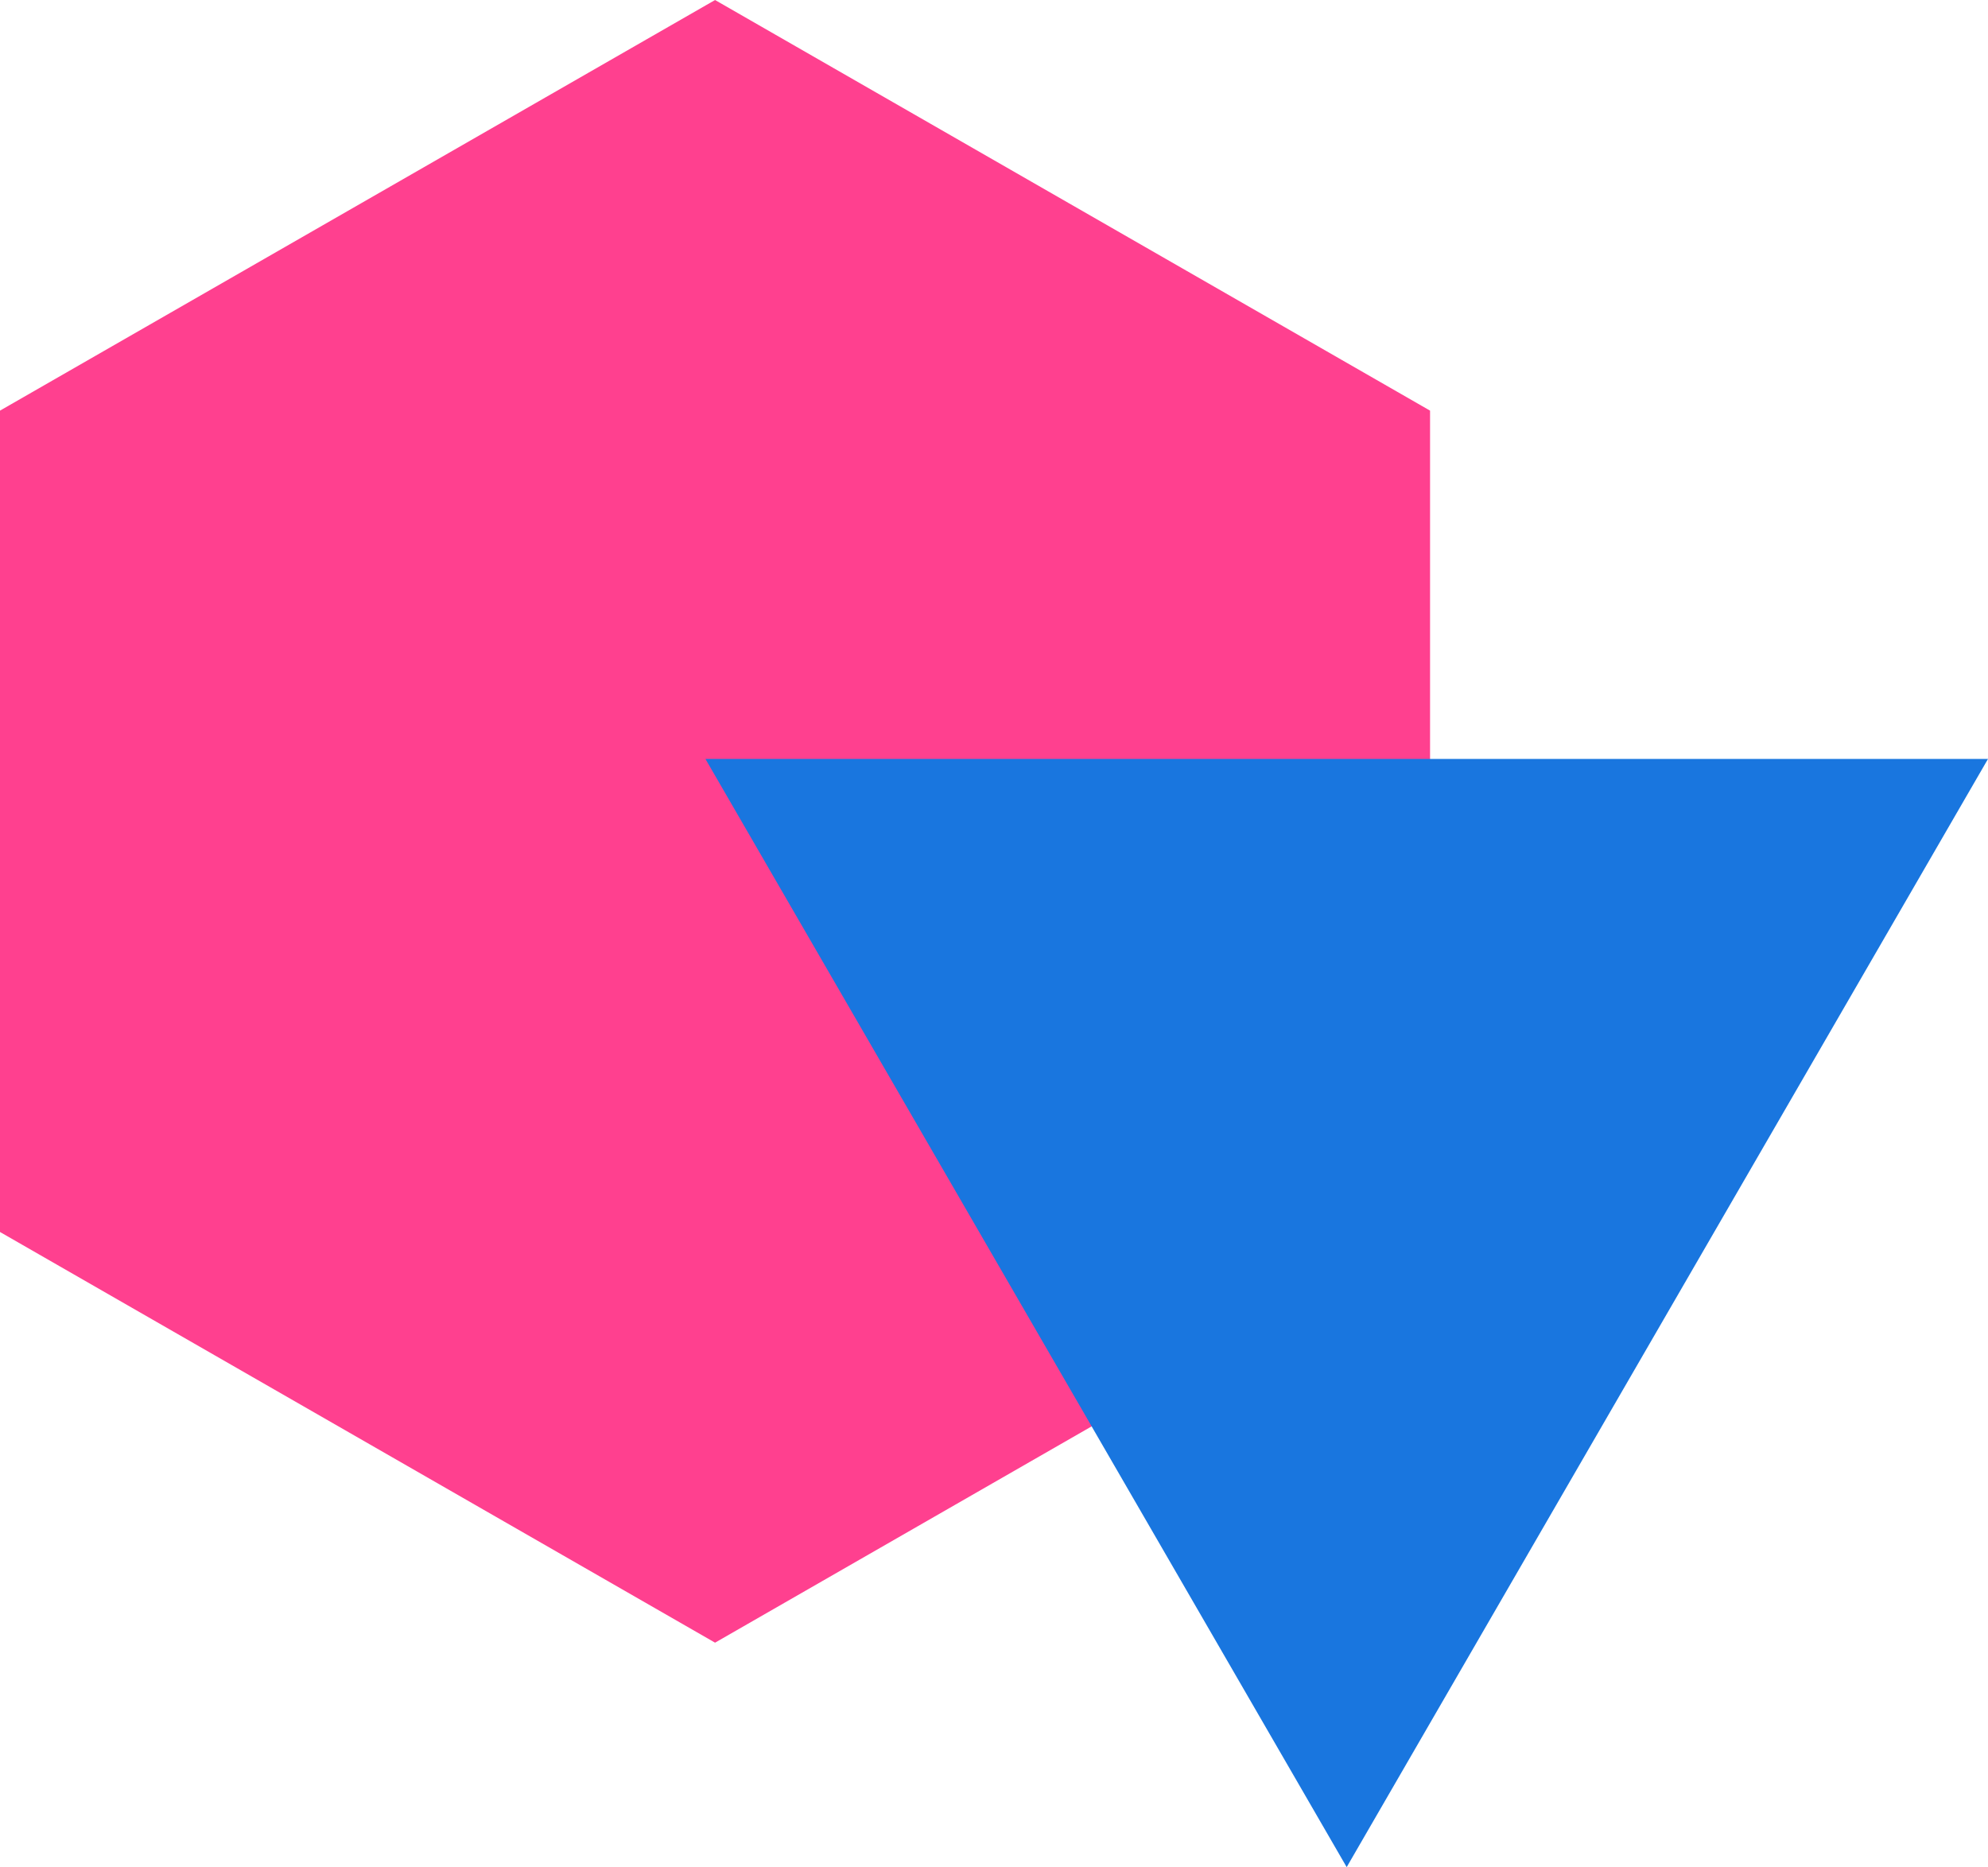 <?xml version="1.0" encoding="UTF-8" standalone="no"?>
<!-- Created with Inkscape (http://www.inkscape.org/) -->

<svg
   xmlns:dc="http://purl.org/dc/elements/1.1/"
   xmlns:cc="http://creativecommons.org/ns#"
   xmlns:rdf="http://www.w3.org/1999/02/22-rdf-syntax-ns#"
   xmlns:svg="http://www.w3.org/2000/svg"
   xmlns="http://www.w3.org/2000/svg"
   xmlns:sodipodi="http://sodipodi.sourceforge.net/DTD/sodipodi-0.dtd"
   xmlns:inkscape="http://www.inkscape.org/namespaces/inkscape"
   width="18.062mm"
   height="16.965mm"
   viewBox="0 0 64 60.112"
   id="svg3514"
   version="1.1"
   inkscape:version="0.91 r13725">
  <defs
     id="defs3516" />
  <sodipodi:namedview
     id="base"
     pagecolor="#ffffff"
     bordercolor="#666666"
     borderopacity="1.0"
     inkscape:pageopacity="0.0"
     inkscape:pageshadow="2"
     inkscape:zoom="0.35"
     inkscape:cx="-651.57143"
     inkscape:cy="90.055991"
     inkscape:document-units="px"
     inkscape:current-layer="layer1"
     showgrid="false"
     fit-margin-top="0"
     fit-margin-left="0"
     fit-margin-right="0"
     fit-margin-bottom="0"
     inkscape:window-width="1600"
     inkscape:window-height="838"
     inkscape:window-x="-8"
     inkscape:window-y="-8"
     inkscape:window-maximized="1" />
  <g
     inkscape:label="Layer 1"
     inkscape:groupmode="layer"
     id="layer1"
     transform="translate(-476.571,-562.306)">
    <g
       style="display:inline"
       transform="matrix(2,0,0,2,476.571,560.362)"
       id="FLAT">
      <g
         id="g5">
        <g
           id="g7">
          <polygon
             style="fill:#ff408f;fill-opacity:1"
             points="23.019,7.582 23.019,20.804 11.51,27.415 0,20.804 0,7.582 11.51,0.972 "
             id="polygon9" />
        </g>
        <g
           id="g11">
          <polygon
             points="11.355,13.189 21.677,31.028 32,13.189 "
             id="polygon13"
             style="fill:#1976df;fill-opacity:1" />
        </g>
      </g>
    </g>
  </g>
</svg>
